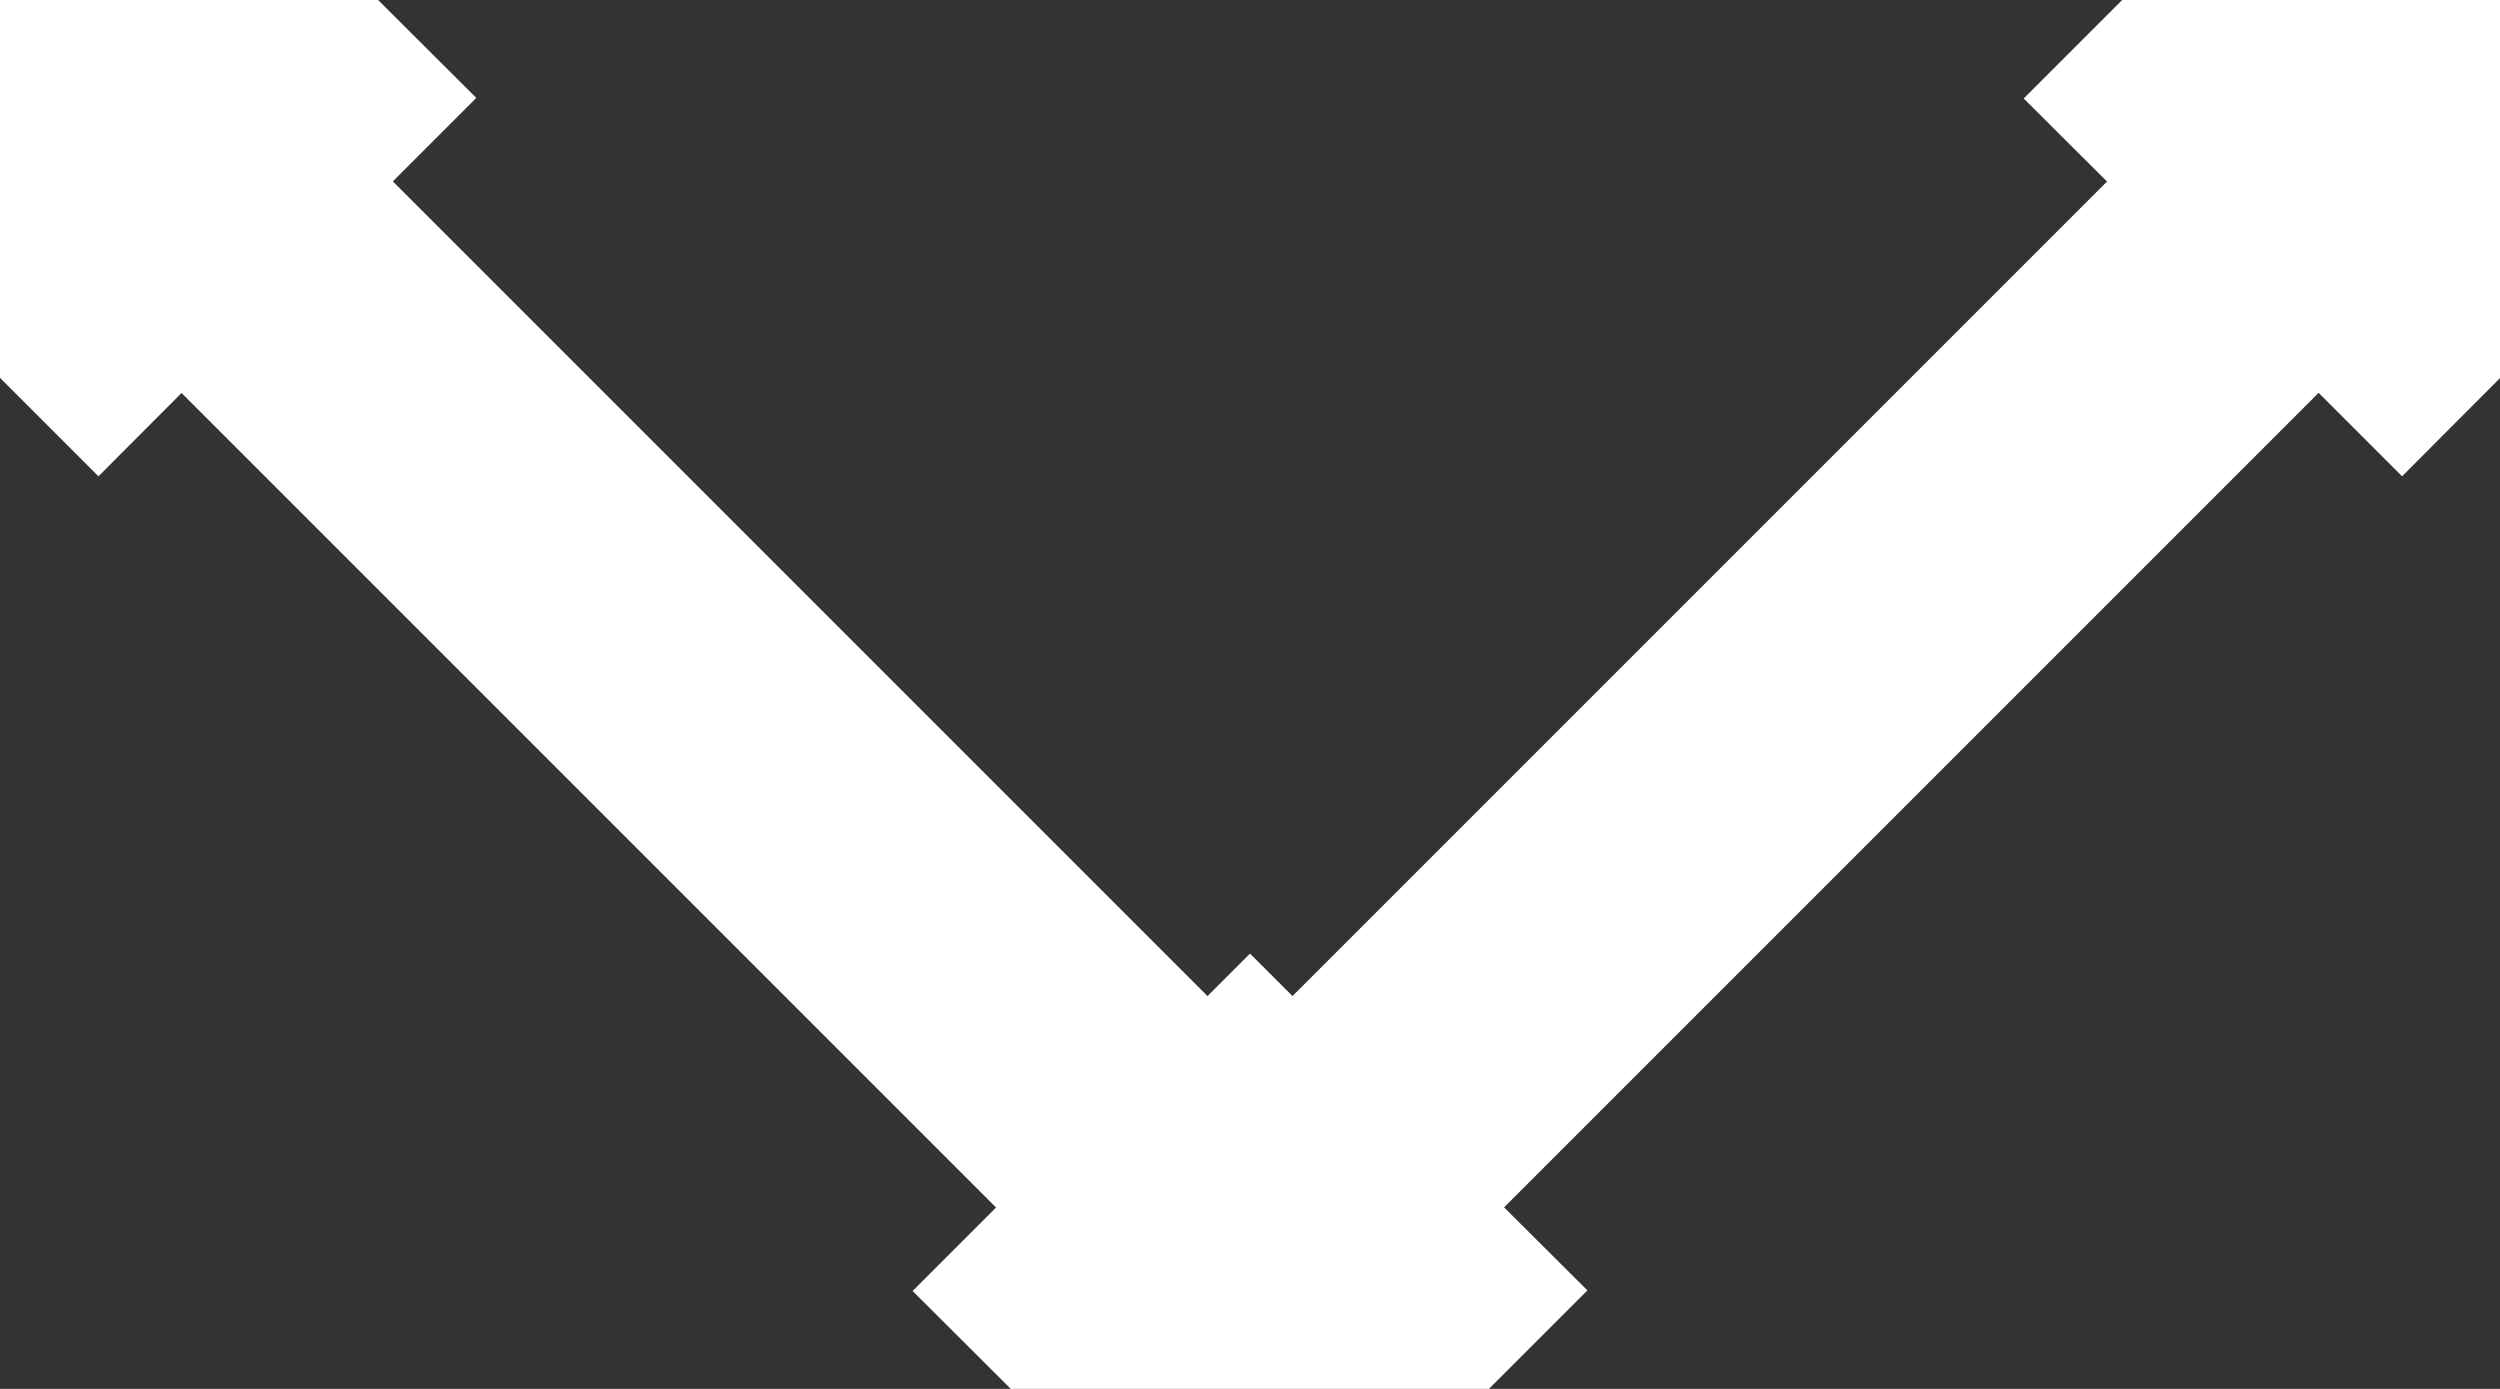 <svg xmlns="http://www.w3.org/2000/svg" width="9" height="5" viewBox="0 0 9 5">
    <rect x="0" y="0" width="9" height="5" fill="#333333" stroke="none"/>
    <path fill="none" fill-rule="evenodd" stroke="#fff" d="M9 .653L8.347 0l-.354.354.3.299-3.64 3.64L4.5 4.14l-.153.153L.707.653l.3-.3L.653 0 0 .653l.354.354.299-.3 3.64 3.64-.3.3.354.353.153-.153.153.153.354-.354-.3-.299 3.64-3.64.3.3L9 .653z"/>
</svg>